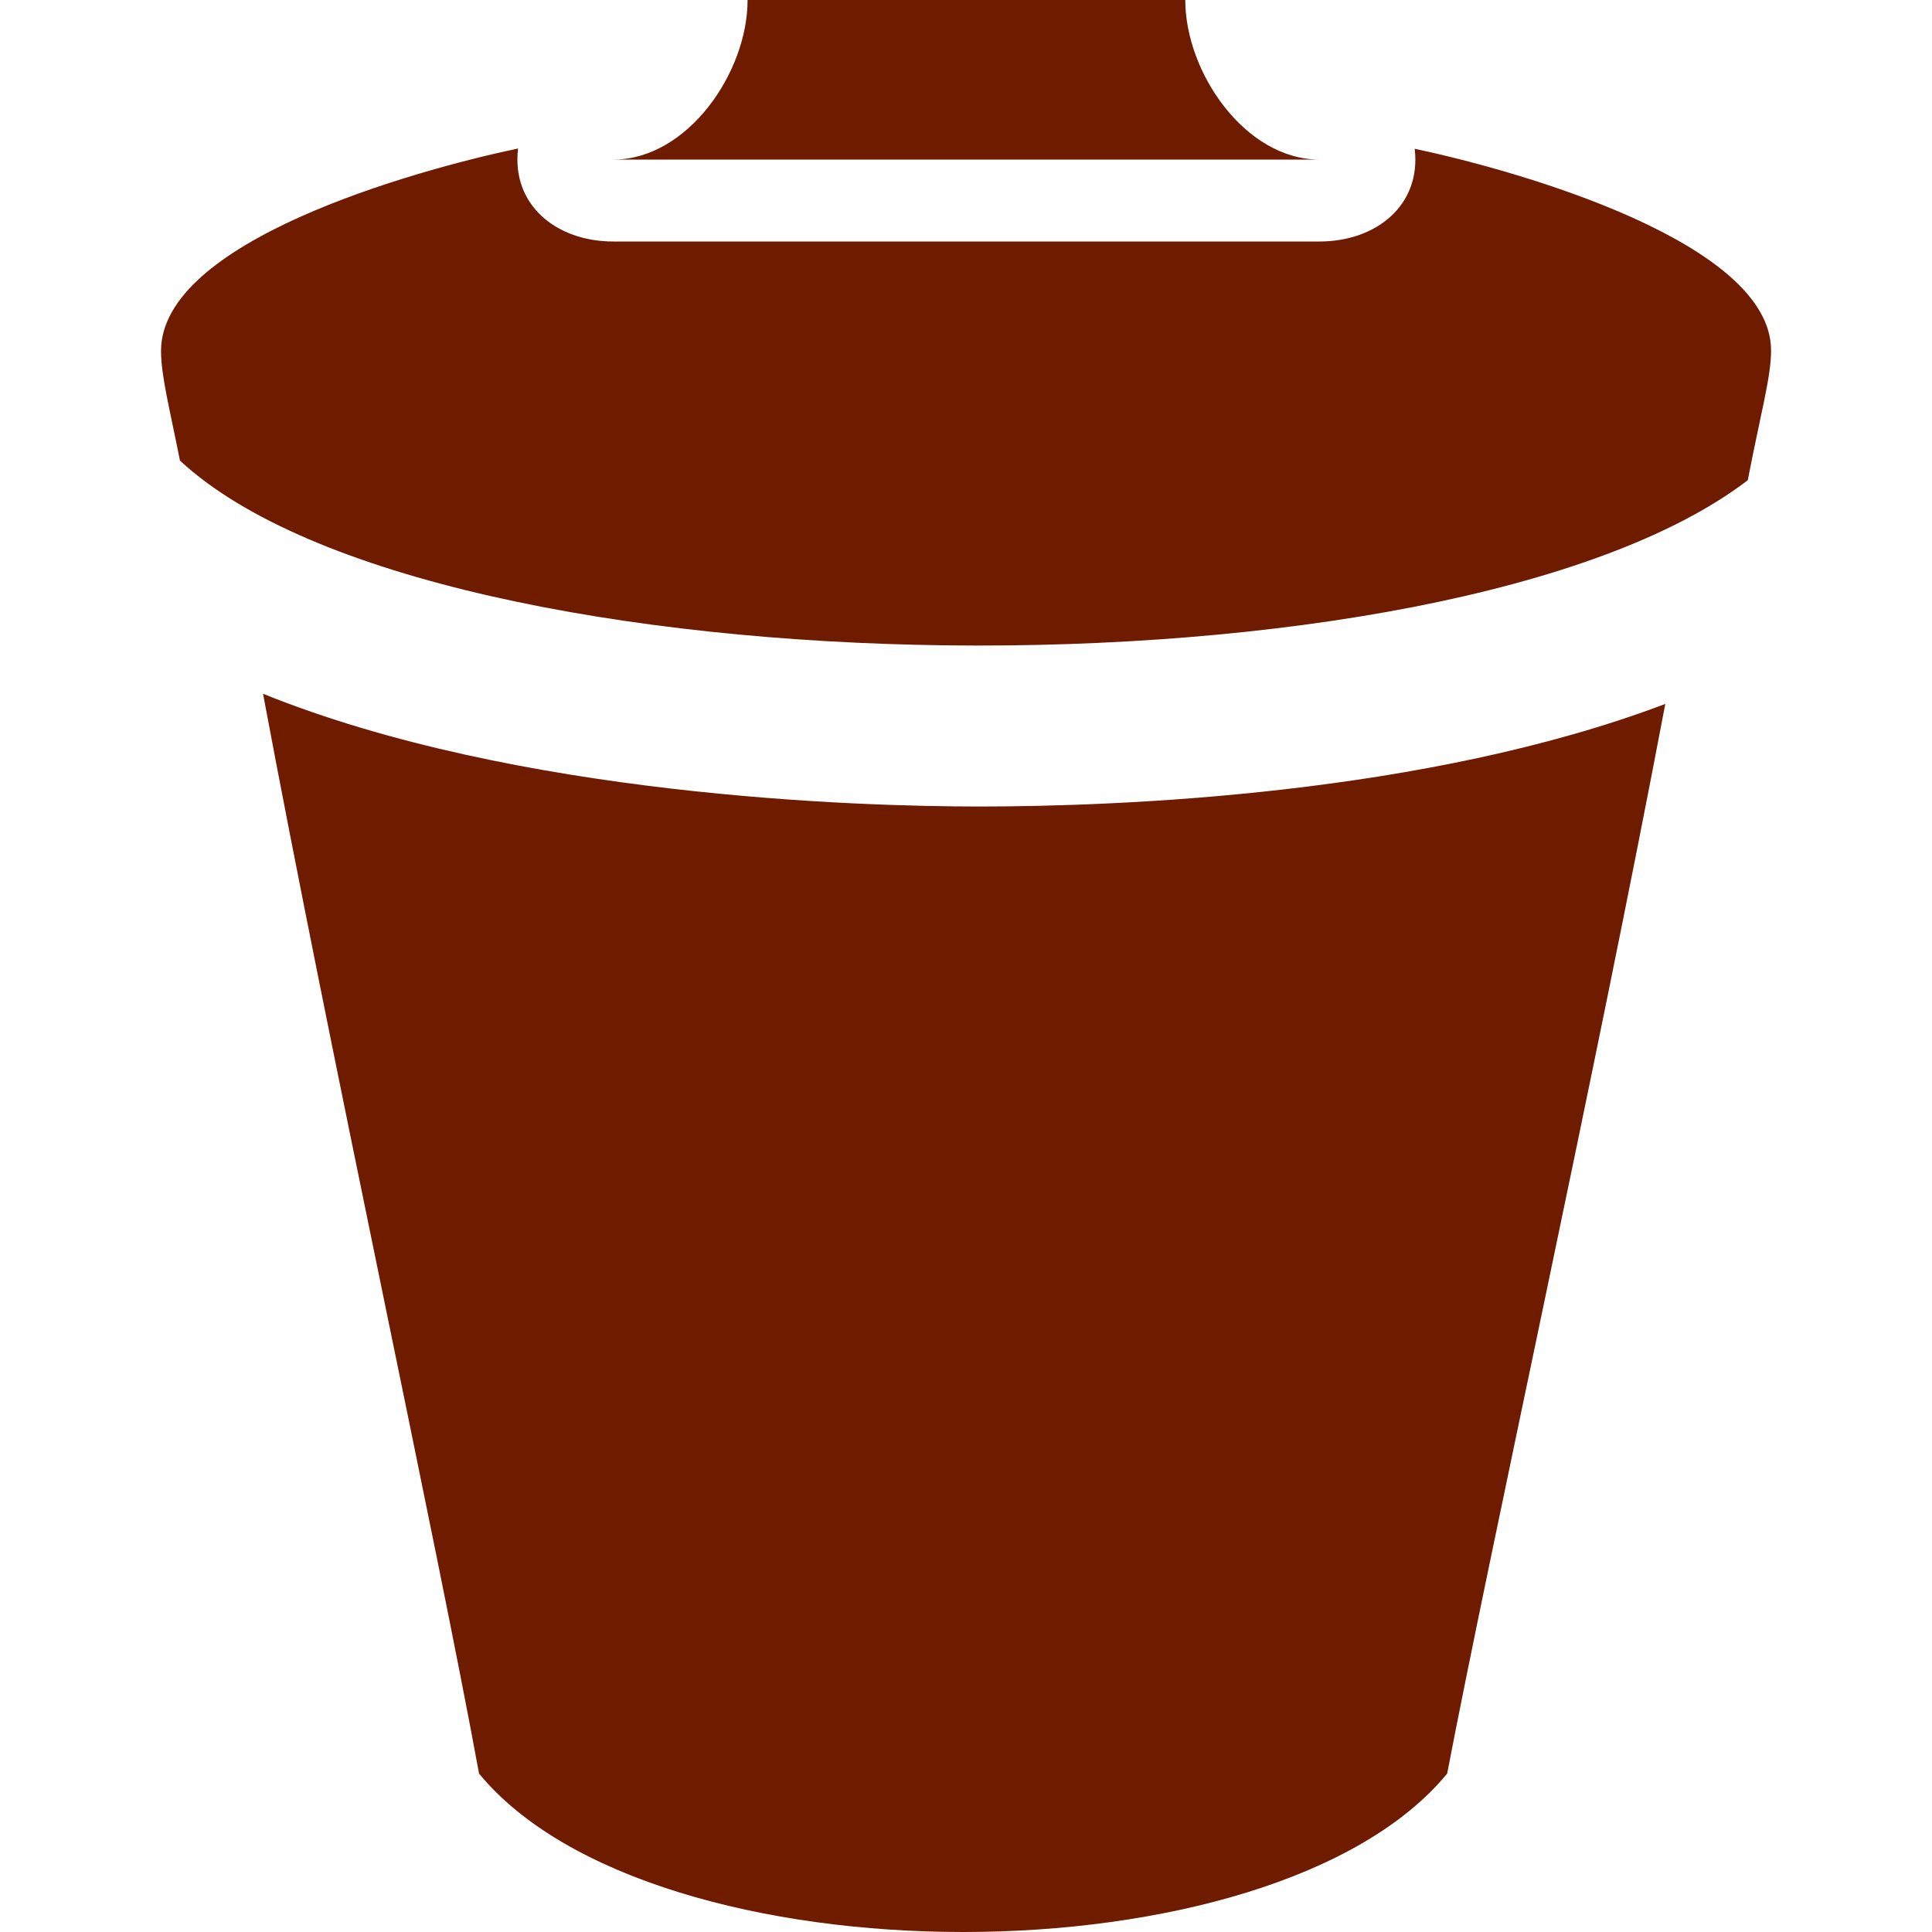 <svg width="20" height="20" viewBox="0 0 20 20" fill="none" xmlns="http://www.w3.org/2000/svg">
<path d="M14.645 1.54C14.714 2.123 14.248 2.5 13.659 2.5H6.348C5.761 2.5 5.293 2.123 5.363 1.537C4.255 1.771 1.667 2.502 1.667 3.633C1.667 3.886 1.753 4.217 1.863 4.768C4.509 7.228 14.995 7.341 18.093 4.971C18.225 4.284 18.334 3.906 18.334 3.628C18.334 2.518 15.758 1.776 14.645 1.54ZM17.239 7.287C16.515 11.11 15.419 16.071 14.981 18.36C14.082 19.453 12.027 20 9.97 20C7.914 20 5.858 19.453 4.959 18.36C4.519 15.957 3.431 10.97 2.723 7.182C5.351 8.243 8.888 8.349 10.135 8.349C11.611 8.349 14.77 8.223 17.239 7.287ZM6.348 1.652C7.116 1.652 7.739 0.752 7.739 0H12.27C12.27 0.752 12.892 1.652 13.659 1.652H6.348Z" fill="#6F1B00"/>
</svg>
